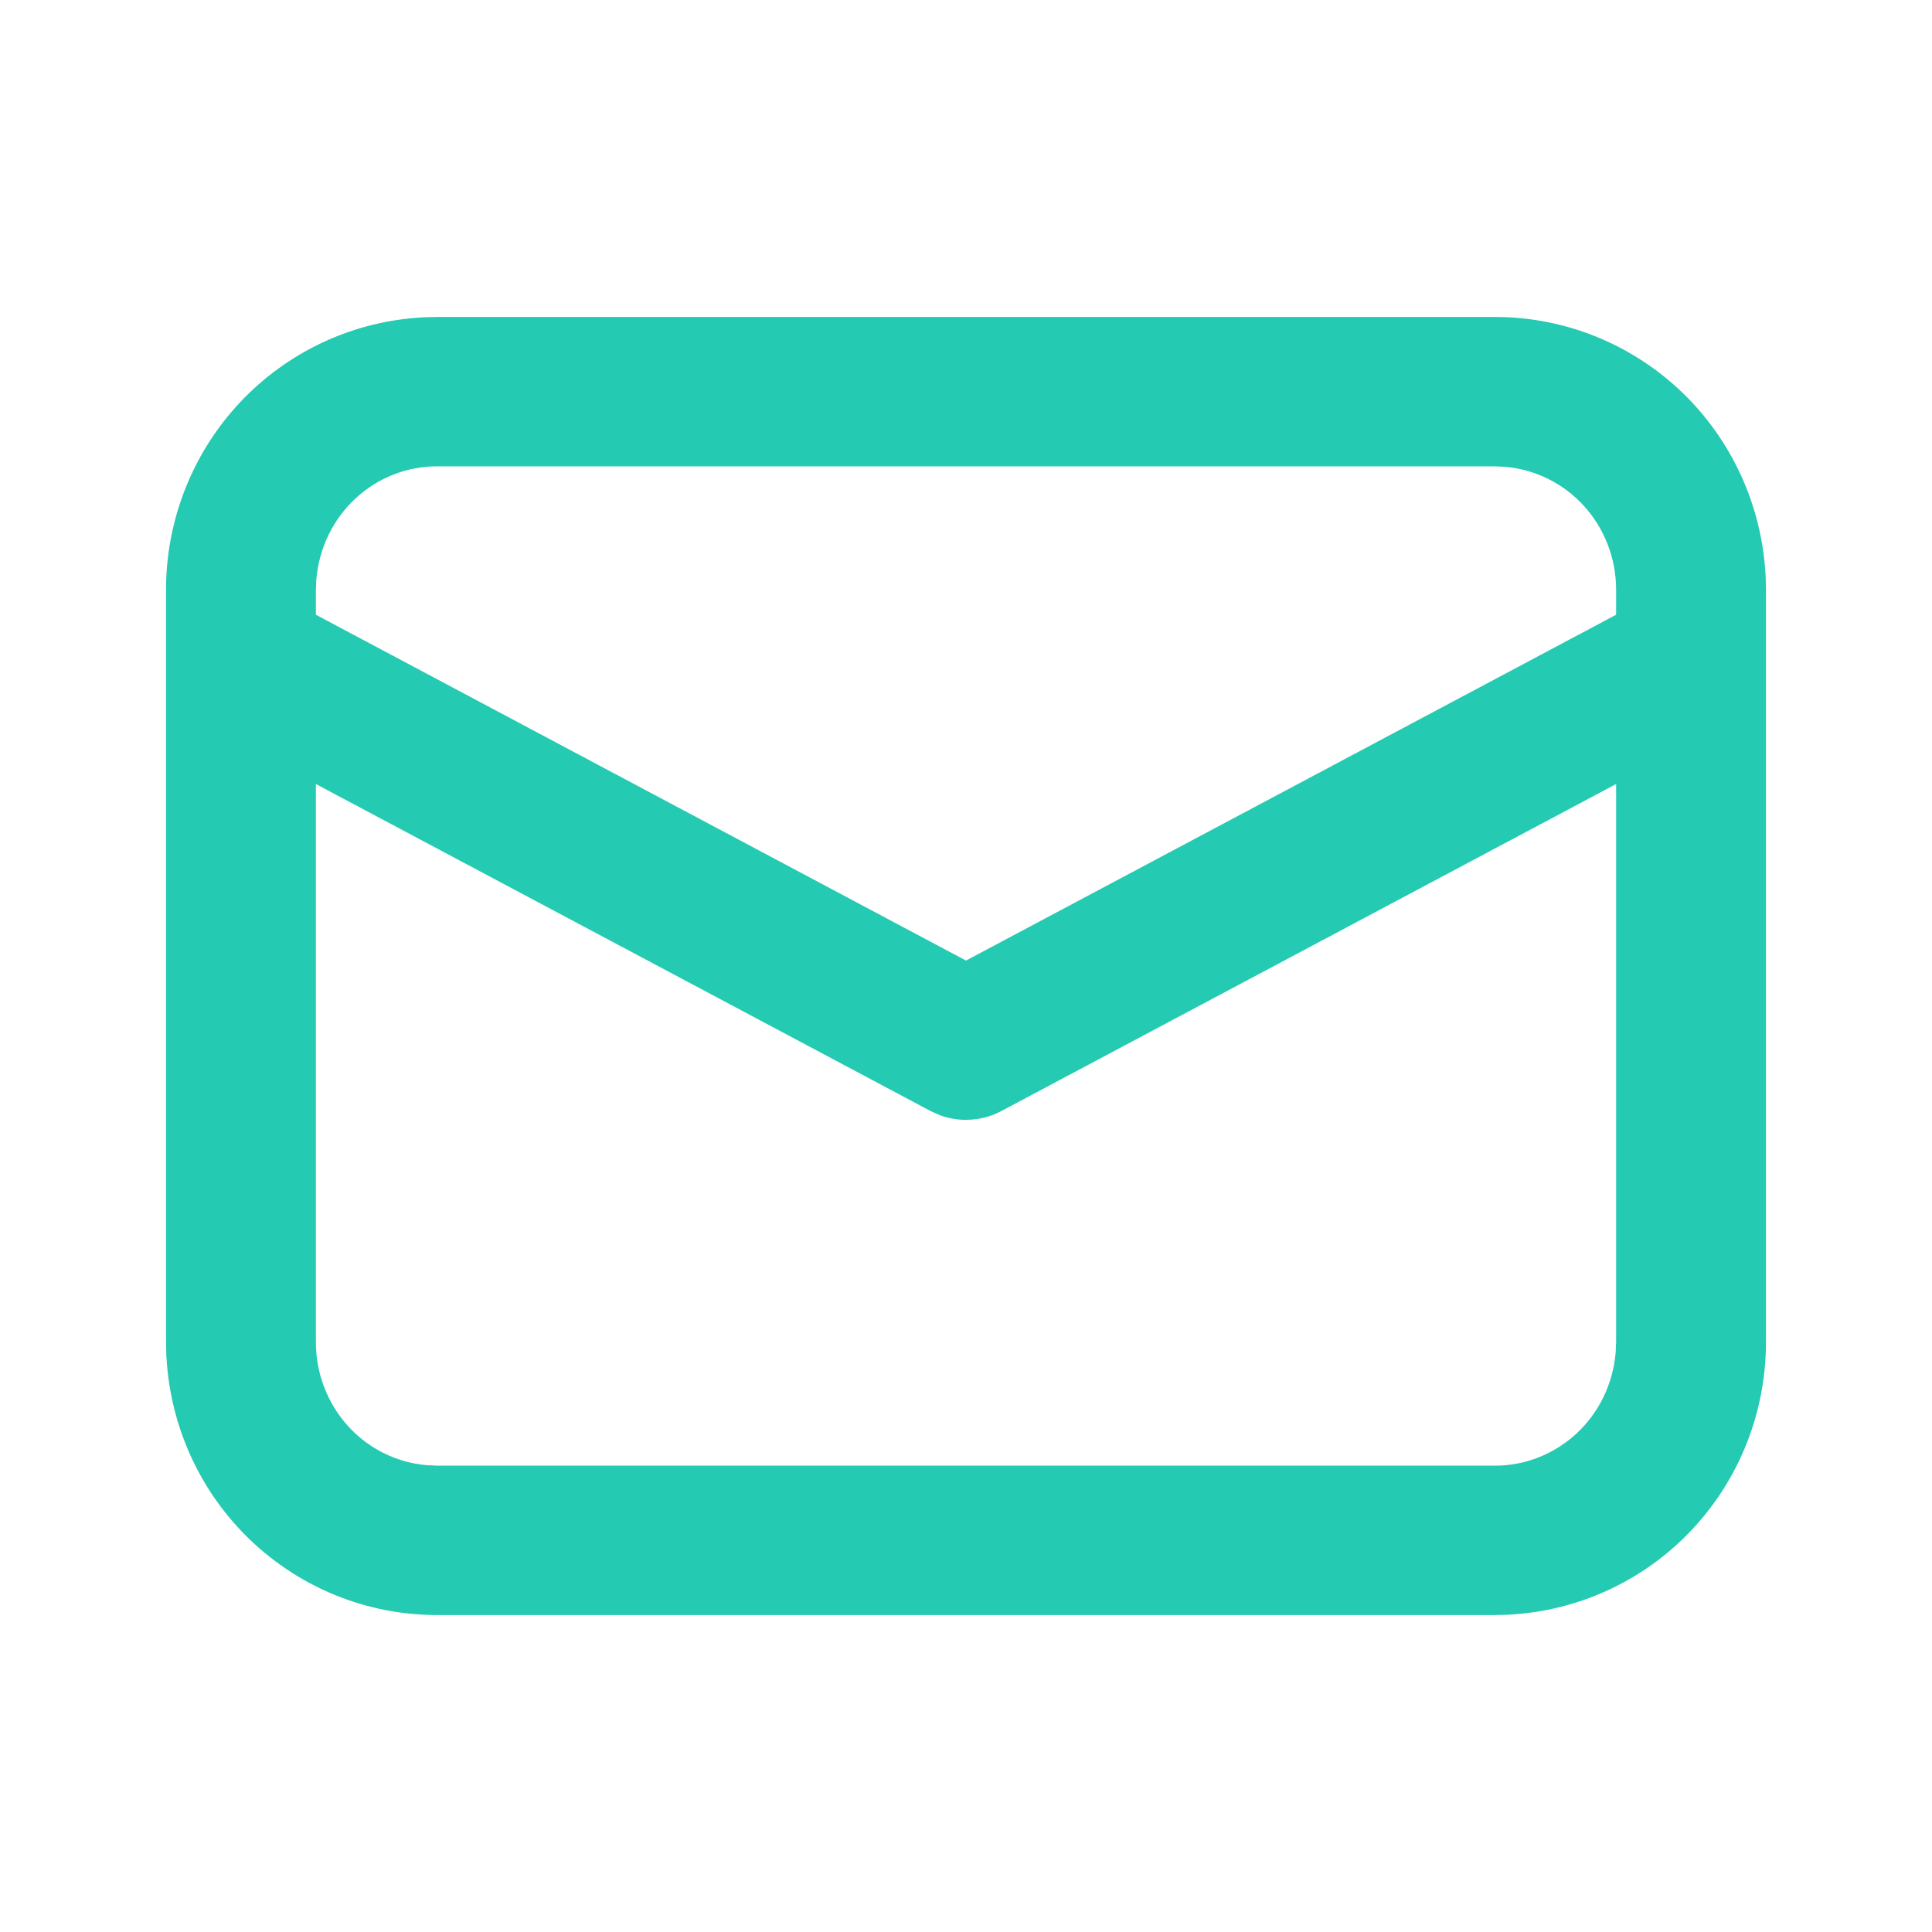 <svg width="16" height="16" viewBox="0 0 16 16" fill="none" xmlns="http://www.w3.org/2000/svg">
<path d="M12.382 2.625C12.958 2.625 13.51 2.848 13.926 3.245C14.341 3.642 14.589 4.183 14.621 4.756L14.622 4.758L14.625 4.882V11.116C14.625 11.69 14.408 12.244 14.016 12.664C13.623 13.084 13.084 13.338 12.509 13.371L12.507 13.372L12.384 13.375H3.618C3.042 13.375 2.49 13.152 2.074 12.755C1.659 12.358 1.411 11.817 1.379 11.244L1.378 11.242L1.375 11.118V4.884C1.375 4.31 1.592 3.756 1.984 3.336C2.377 2.916 2.916 2.662 3.491 2.629L3.493 2.628L3.616 2.625H12.382ZM8.293 9.201C8.217 9.242 8.132 9.266 8.045 9.272C7.958 9.279 7.87 9.267 7.788 9.237L7.783 9.235L7.712 9.204L2.616 6.493V11.116C2.616 11.375 2.712 11.623 2.884 11.812C3.054 11.999 3.287 12.113 3.534 12.134L3.621 12.138H12.382C12.63 12.138 12.871 12.043 13.057 11.871C13.242 11.699 13.358 11.46 13.38 11.203L13.384 11.114V6.493L8.293 9.201ZM3.618 3.862C3.37 3.862 3.129 3.956 2.943 4.129C2.758 4.301 2.642 4.54 2.62 4.797L2.616 4.886V5.091L8 7.955L13.384 5.091V4.884C13.384 4.625 13.288 4.377 13.116 4.188C12.945 4.001 12.713 3.888 12.466 3.866L12.379 3.862H3.618Z" fill="#24CAB1"/>
</svg>
